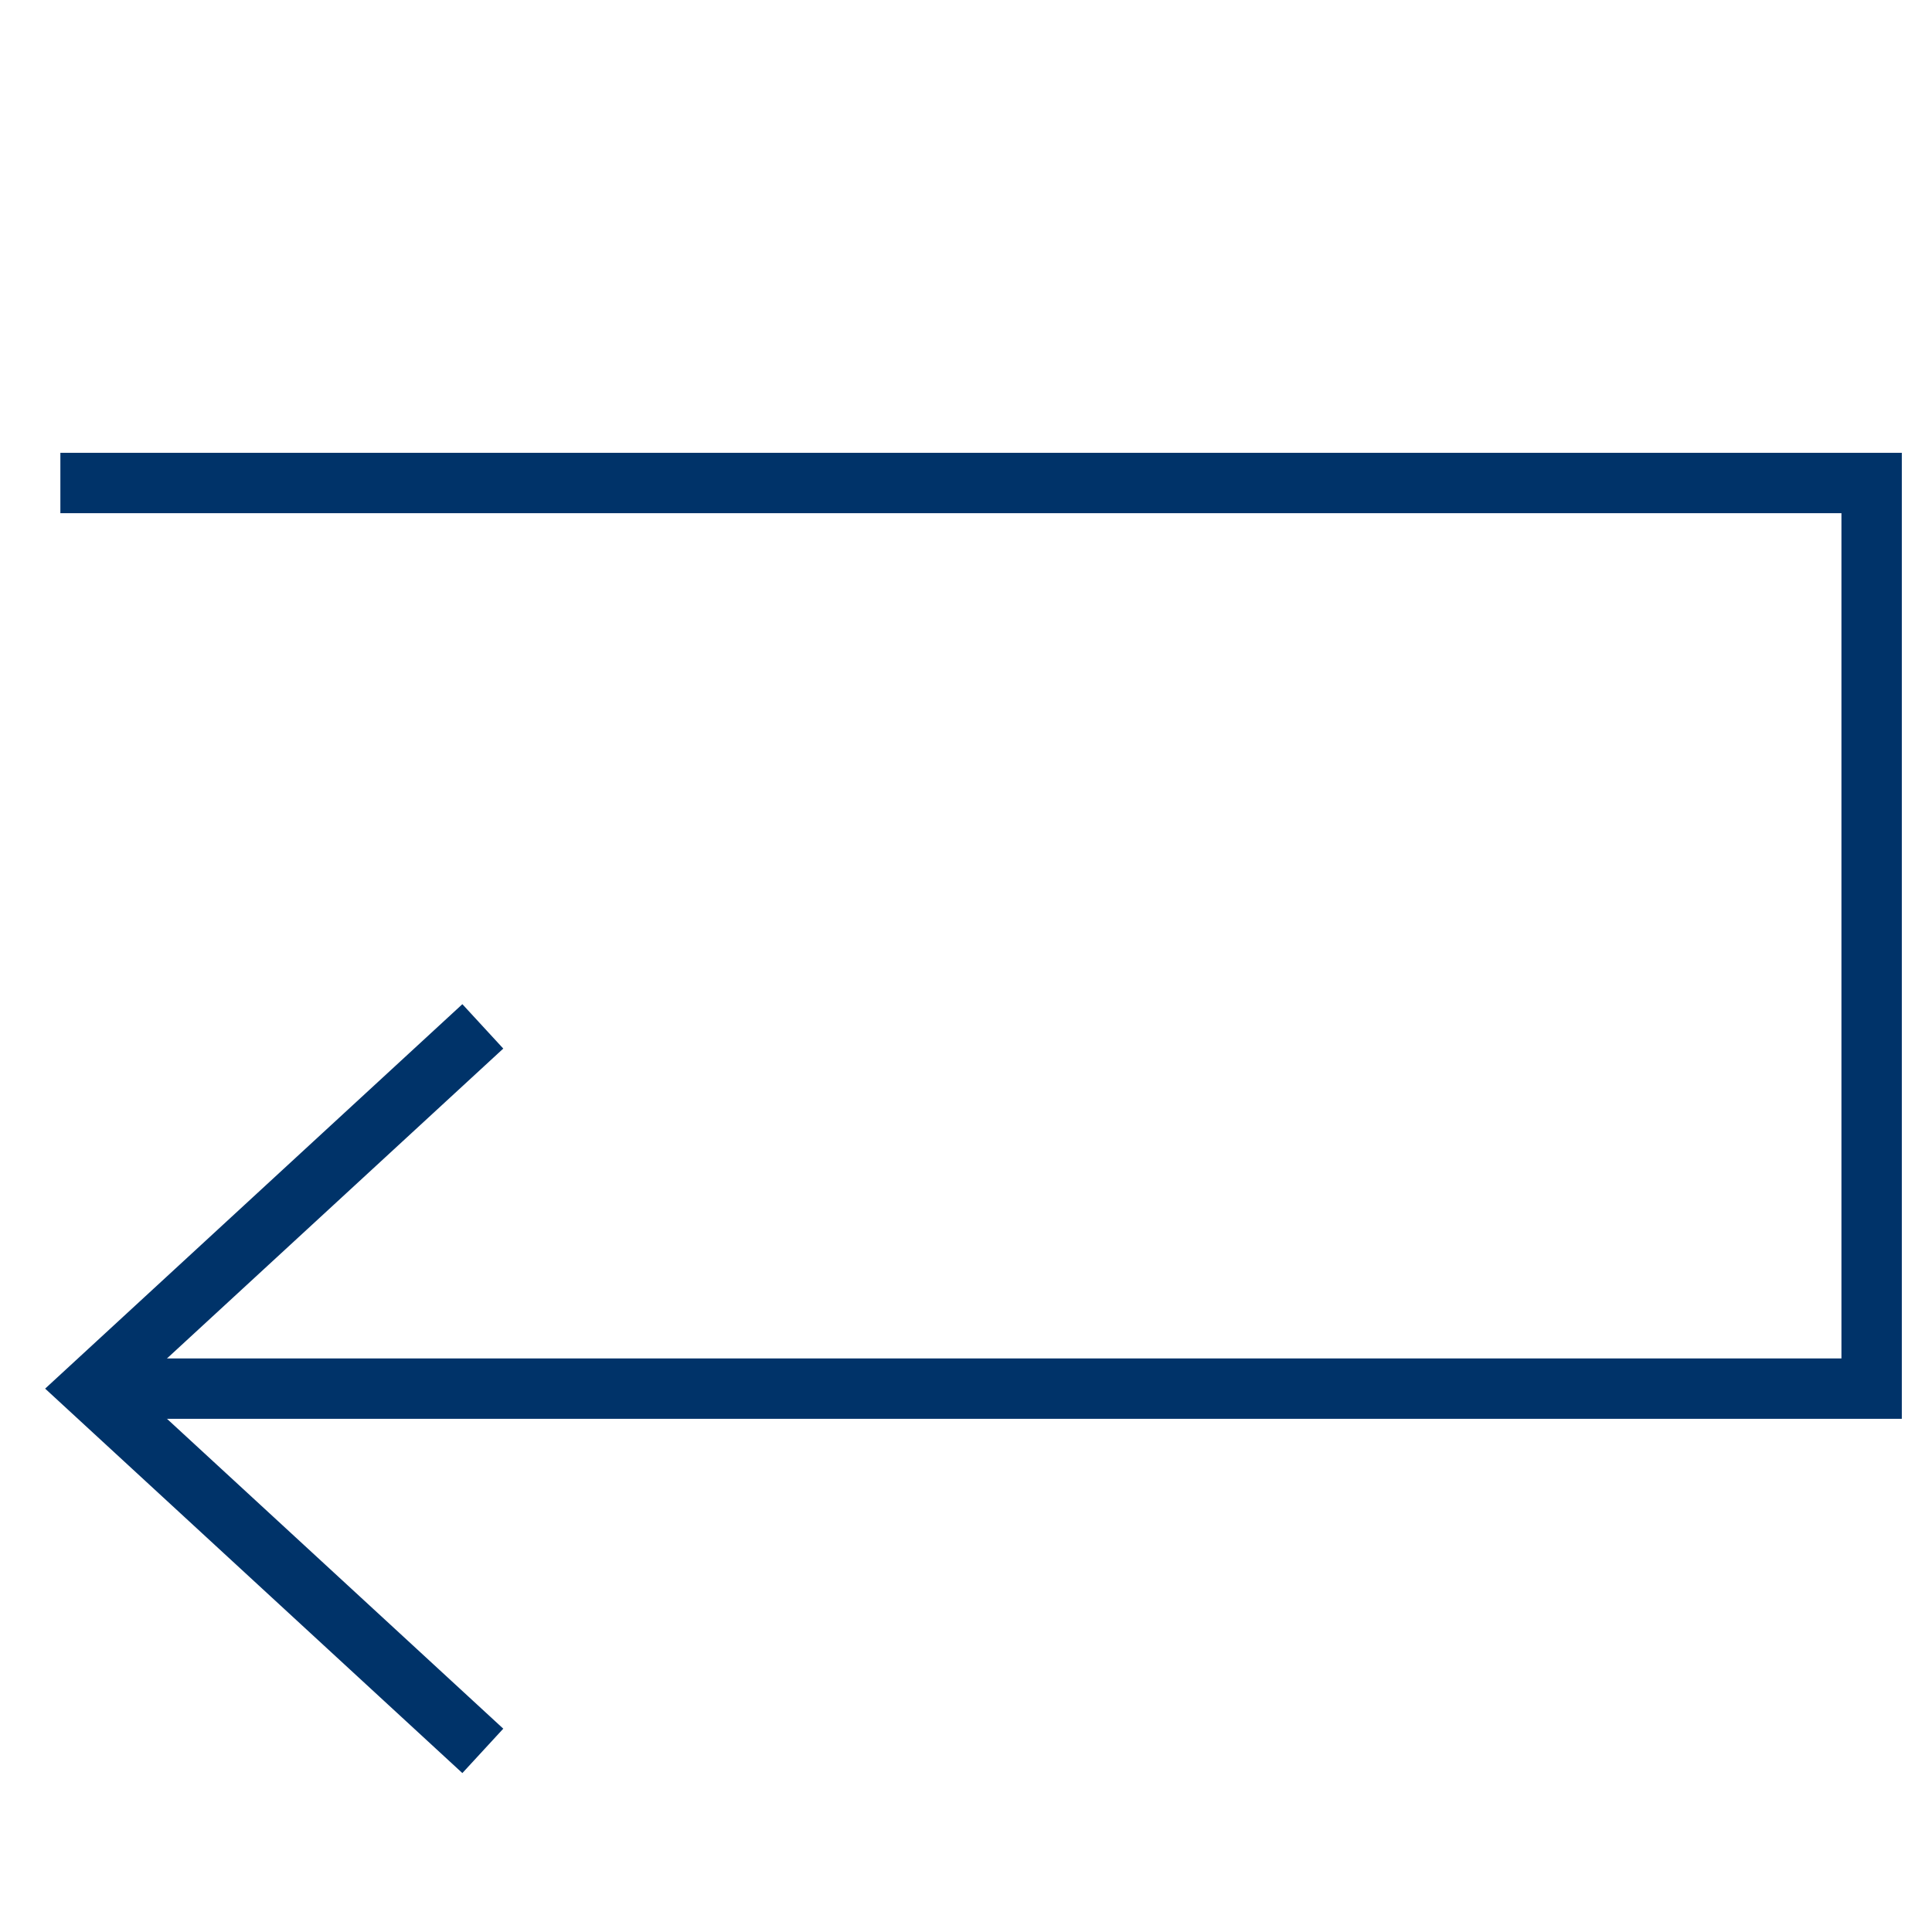 <?xml version="1.0" encoding="UTF-8"?>
<svg xmlns="http://www.w3.org/2000/svg" aria-describedby="desc" aria-labelledby="title" viewBox="0 0 64 64"><path fill="none" stroke="#003369" stroke-miterlimit="10" stroke-width="2" d="M3 46h59V16H2" data-name="layer2" style="stroke: #003369;"/><path fill="none" stroke="#003369" stroke-miterlimit="10" stroke-width="2" d="M15.994 34L2.971 46l13.023 12" data-name="layer1" style="stroke: #003369;"/></svg>
